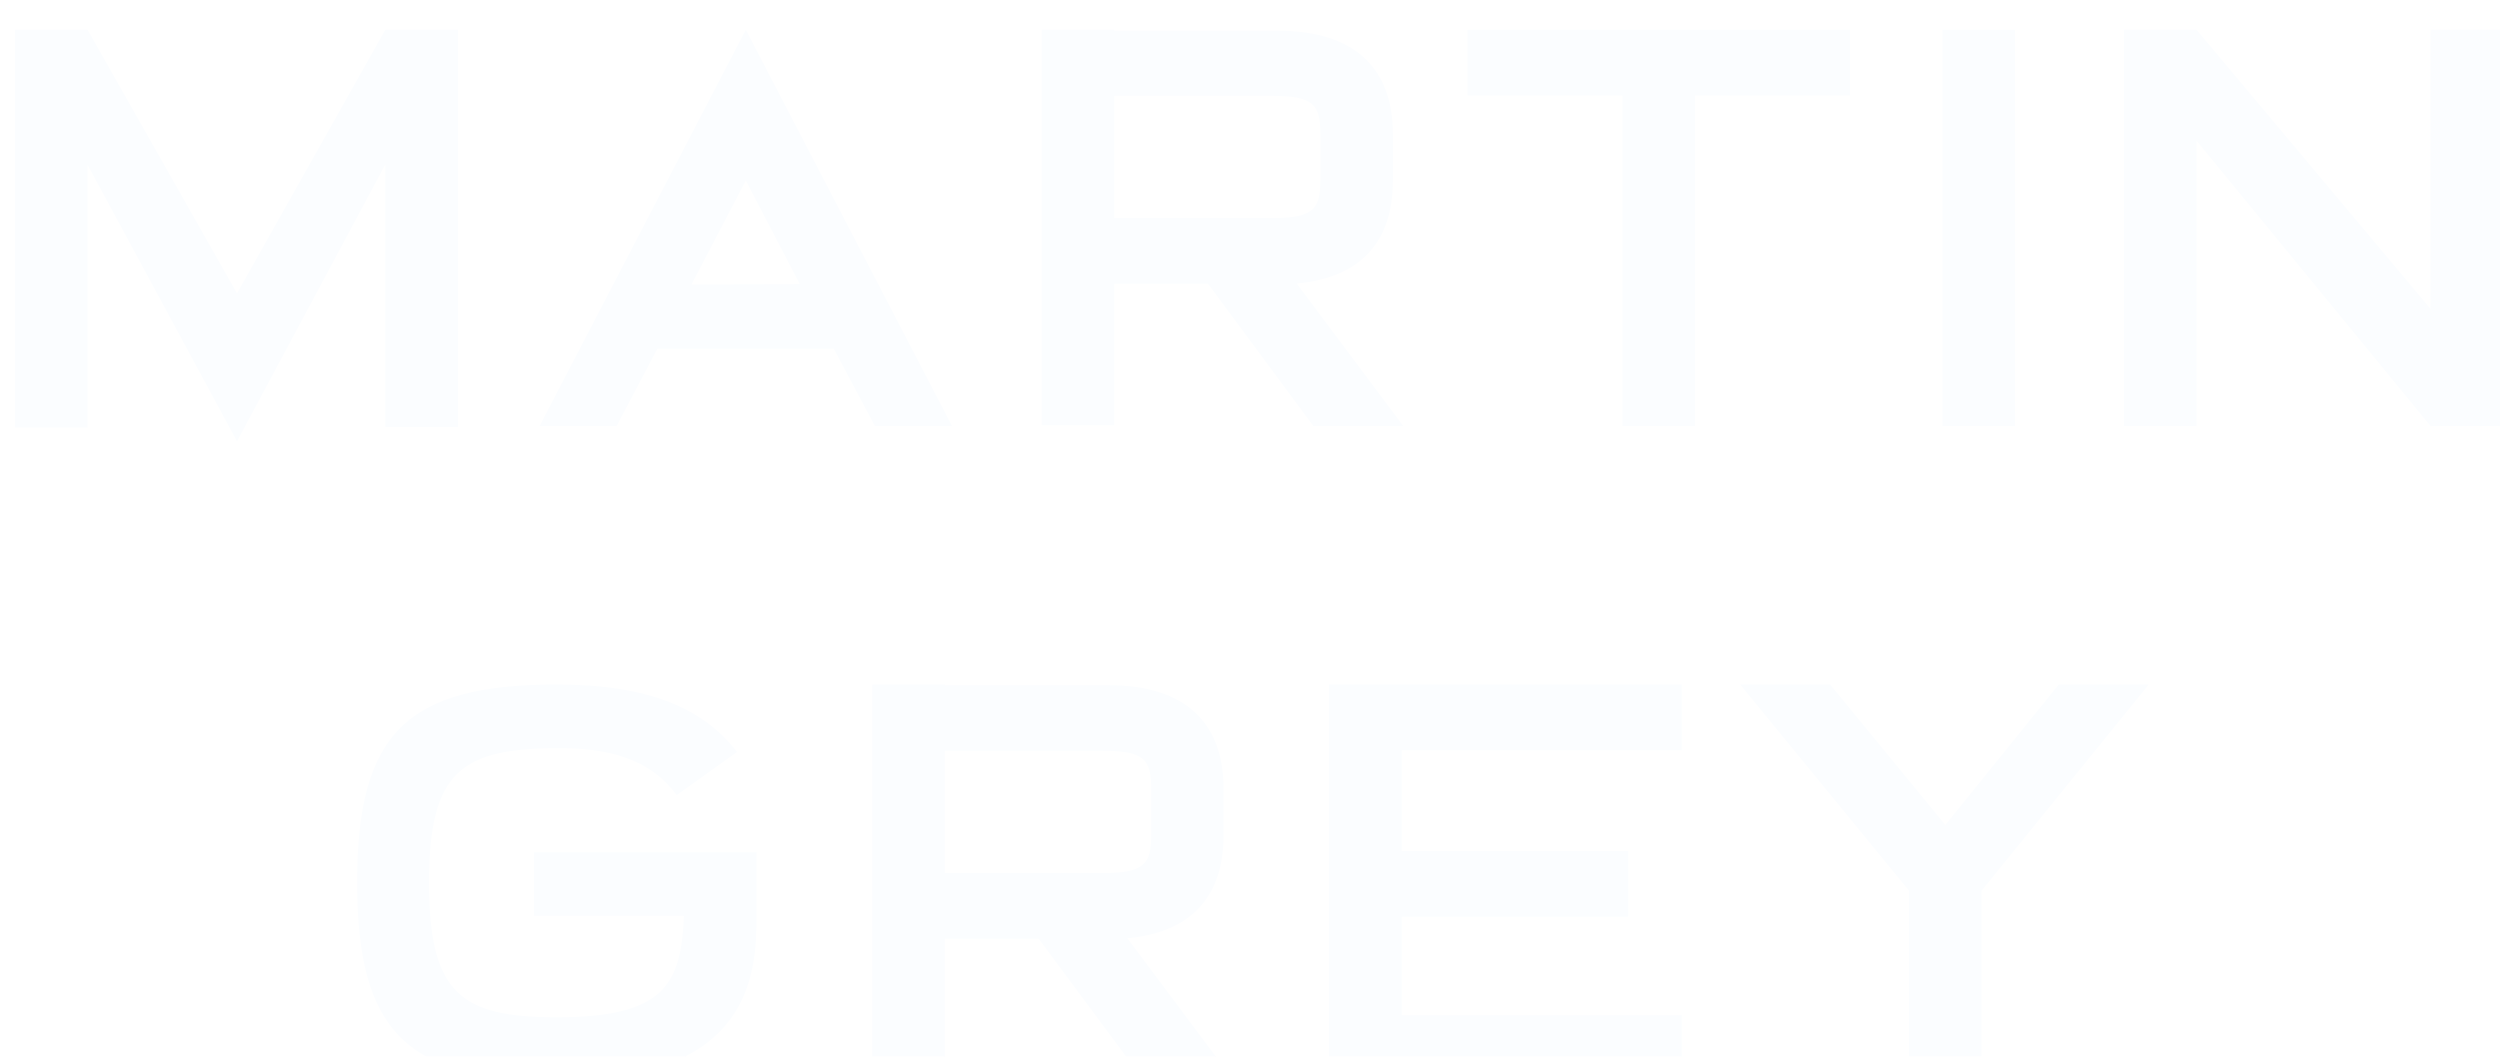 <svg width="168" height="71" viewBox="0 0 168 71" fill="none" xmlns="http://www.w3.org/2000/svg">
<g filter="url(#filter0_i)">
<path d="M29.78 0V26.699H24.895V9.048L14.927 27.653L4.885 9.074V26.725H0V0H4.885L14.927 17.716L24.895 0H29.78Z" fill="#FBFDFF"/>
<path d="M55.029 21.43H43.175L40.435 26.629H35.261L49.119 0L62.976 26.629H57.796L55.029 21.43ZM52.746 17.09L49.119 10.129L45.465 17.122L52.746 17.09Z" fill="#FBFDFF"/>
<path d="M80.179 17.067H73.874V26.57H69.002V0H73.874V0.065H84.859C90.123 0.065 92.603 2.671 92.603 7.016V10.136C92.603 14.129 90.548 16.65 86.139 17.053L93.299 26.629H87.259L80.179 17.067ZM73.874 12.656H84.482C87.266 12.656 87.73 12.051 87.73 10.11V6.989C87.73 5.035 87.266 4.442 84.482 4.442H73.874V12.656Z" fill="#FBFDFF"/>
<path d="M123.324 4.414H112.912V26.629H108.028V4.414H97.616V0H123.324V4.414Z" fill="#FBFDFF"/>
<path d="M134.41 0V26.629H129.533V0H134.41Z" fill="#FBFDFF"/>
<path d="M167.209 0V26.629H162.332L146.605 7.453V26.629H141.727V0H146.605L162.332 18.759V0H167.209Z" fill="#FBFDFF"/>
<path d="M49.838 55.273V59.546C49.838 63.453 49.498 70.629 36.419 70.629C26.334 70.629 23 67.315 23 57.299C23 47.282 26.334 44 36.419 44C42.644 44 46.279 45.622 48.528 48.532L44.474 51.429C42.978 49.403 40.652 48.273 36.605 48.273C30.008 48.273 27.831 49.819 27.831 57.299C27.831 64.778 29.97 66.362 36.419 66.362C43.652 66.362 44.77 64.147 44.962 59.546H34.884V55.273H49.838Z" fill="#FBFDFF"/>
<path d="M68.801 61.081H62.493V70.583H57.612V44H62.493V44.046H73.484C78.744 44.046 81.224 46.653 81.224 51.006V54.128C81.224 58.116 79.175 60.645 74.757 61.049L81.921 70.629H75.885L68.801 61.081ZM62.493 56.669H73.106C75.898 56.669 76.362 56.057 76.362 54.121V50.999C76.362 49.044 75.898 48.451 73.106 48.451H62.493V56.669Z" fill="#FBFDFF"/>
<path d="M93.194 48.414V55.189H108.41V59.603H93.194V66.215H112.013V70.629H88.316V44H112.013V48.414H93.194Z" fill="#FBFDFF"/>
<path d="M132.161 57.852V70.629H127.285V57.852L115.94 44H121.984L129.726 53.439L137.349 44H143.393L132.161 57.852Z" fill="#FBFDFF"/>
</g>
<defs>
<filter id="filter0_i" x="0" y="0" width="168.209" height="72.629" filterUnits="userSpaceOnUse" color-interpolation-filters="sRGB">
<feFlood flood-opacity="0" result="BackgroundImageFix"/>
<feBlend mode="normal" in="SourceGraphic" in2="BackgroundImageFix" result="shape"/>
<feColorMatrix in="SourceAlpha" type="matrix" values="0 0 0 0 0 0 0 0 0 0 0 0 0 0 0 0 0 0 127 0" result="hardAlpha"/>
<feOffset dx="1" dy="2"/>
<feGaussianBlur stdDeviation="1"/>
<feComposite in2="hardAlpha" operator="arithmetic" k2="-1" k3="1"/>
<feColorMatrix type="matrix" values="0 0 0 0 0 0 0 0 0 0 0 0 0 0 0 0 0 0 0.25 0"/>
<feBlend mode="normal" in2="shape" result="effect1_innerShadow"/>
</filter>
</defs>
</svg>
